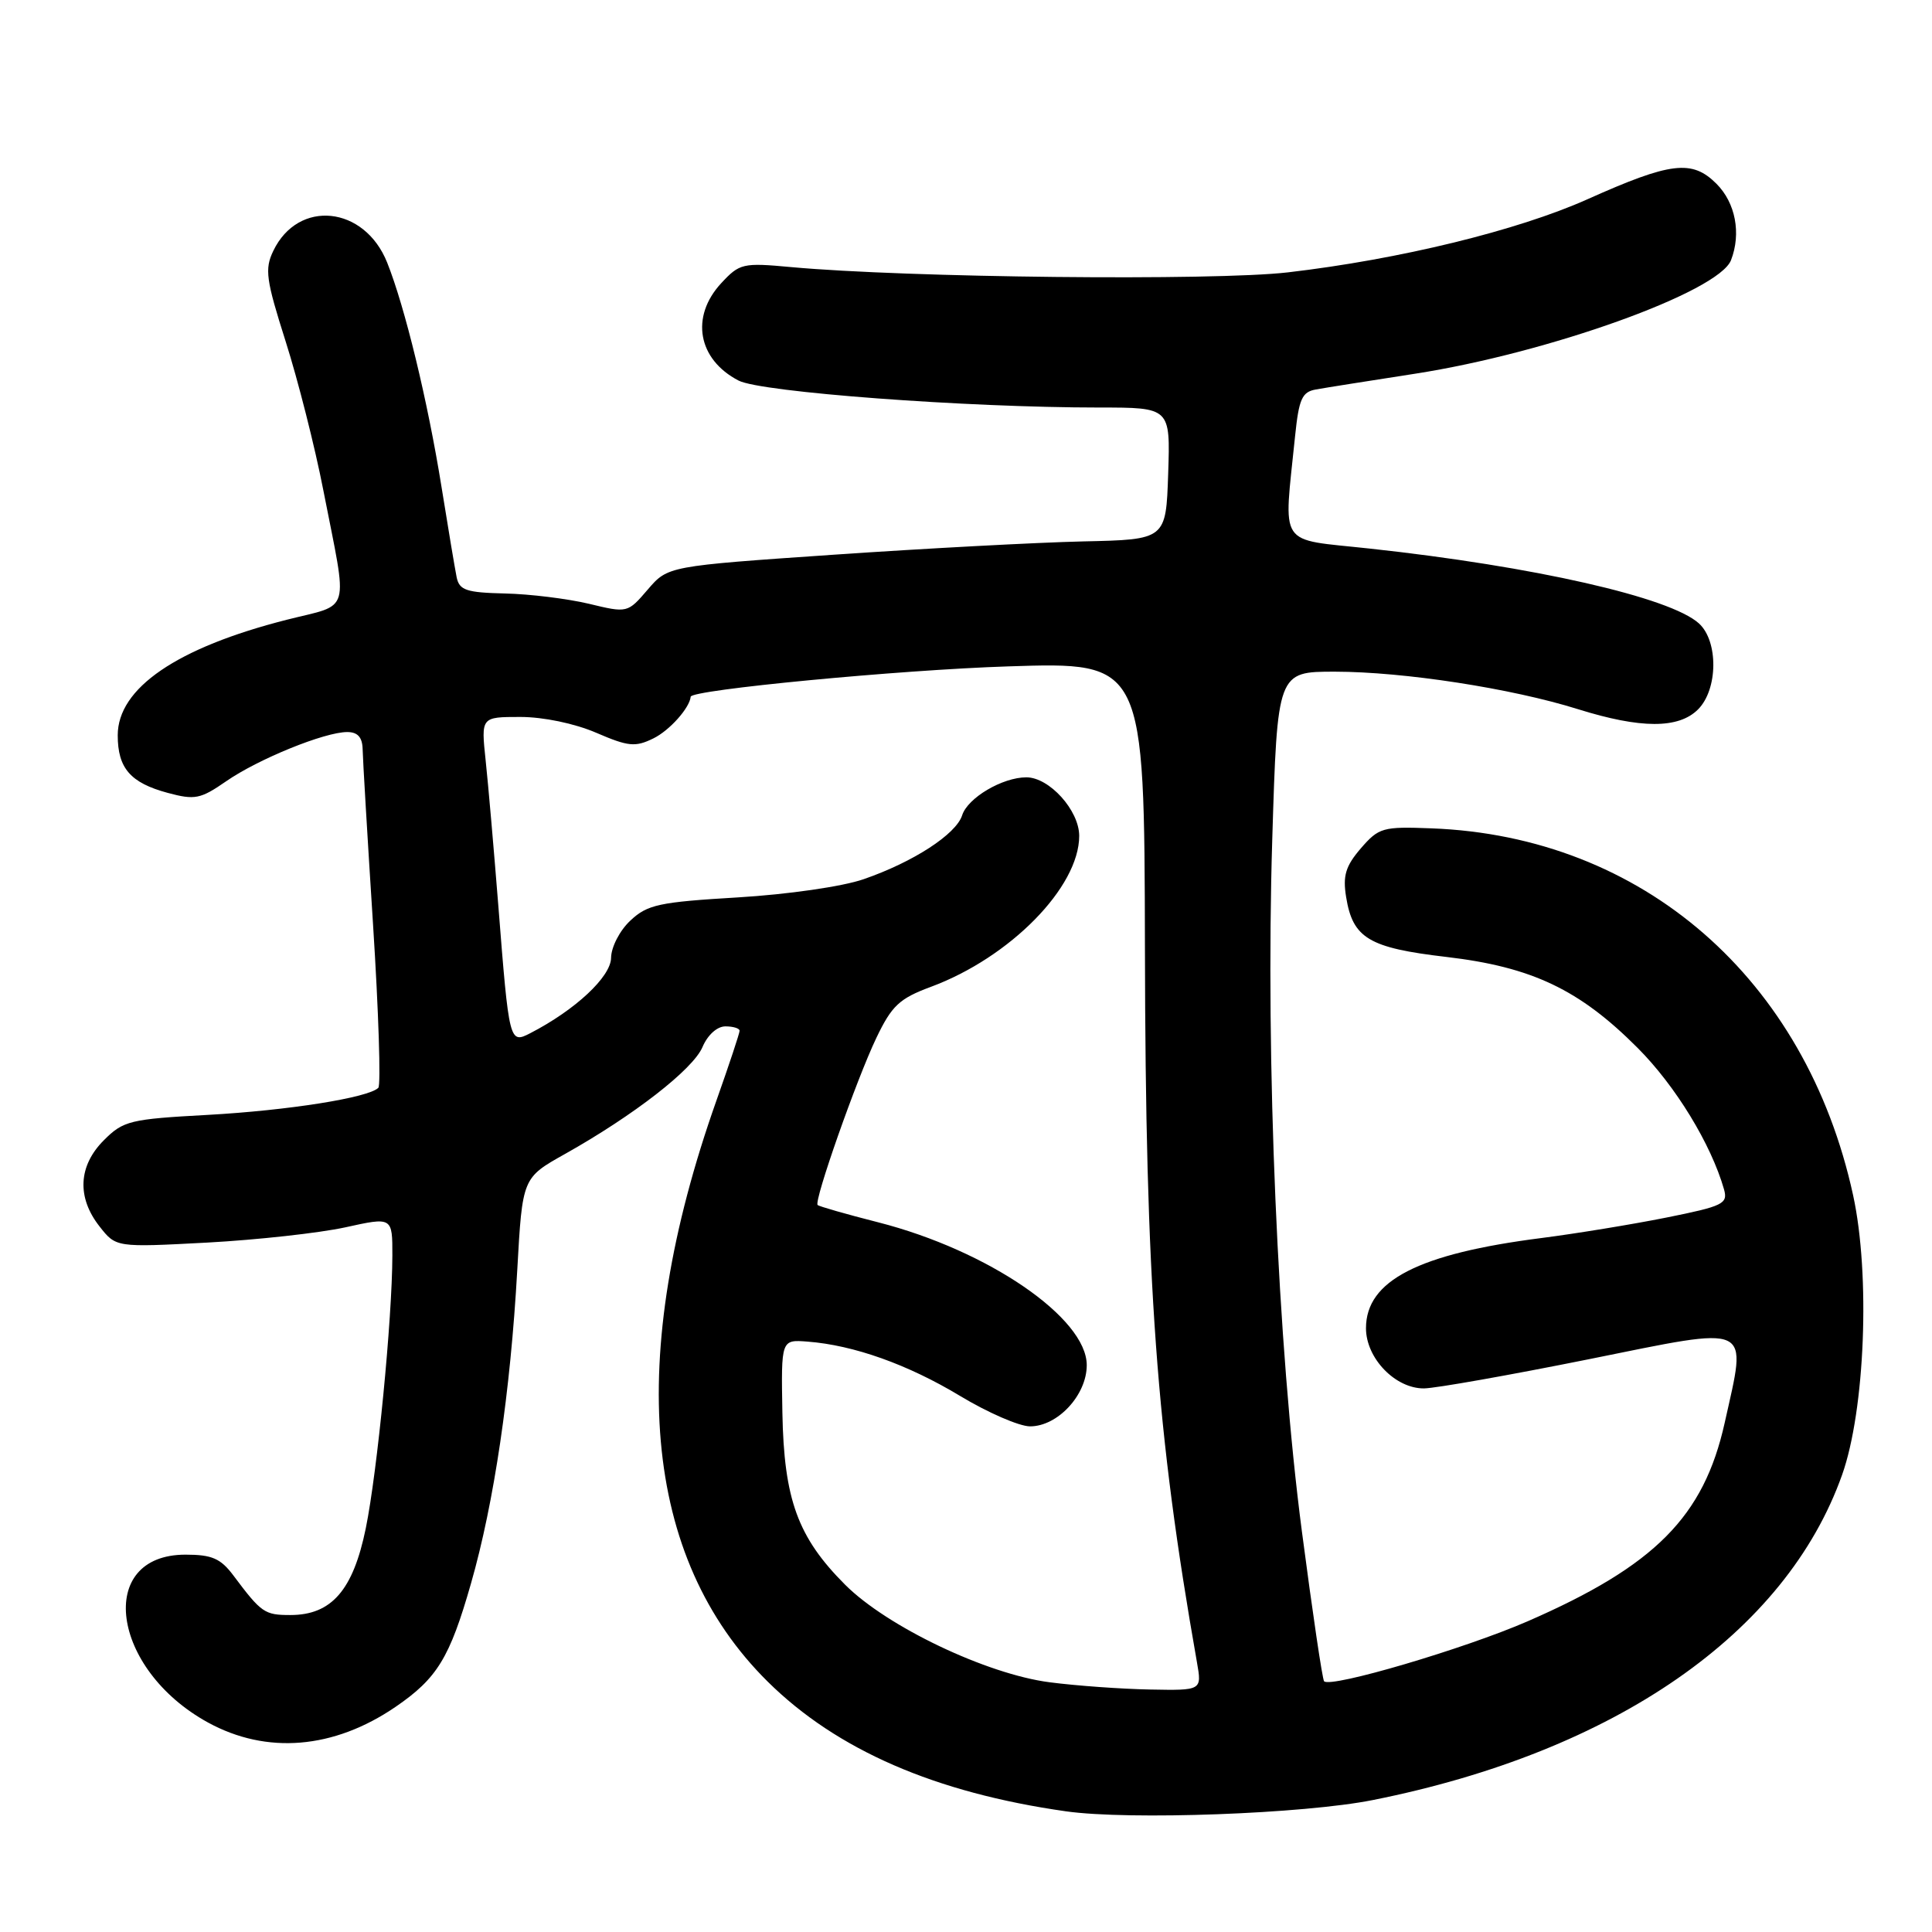 <?xml version="1.0" encoding="UTF-8" standalone="no"?>
<!DOCTYPE svg PUBLIC "-//W3C//DTD SVG 1.1//EN" "http://www.w3.org/Graphics/SVG/1.1/DTD/svg11.dtd" >
<svg xmlns="http://www.w3.org/2000/svg" xmlns:xlink="http://www.w3.org/1999/xlink" version="1.1" viewBox="0 0 256 256">
 <g >
 <path fill="currentColor"
d=" M 181.94 238.51 C 214.00 232.11 236.64 216.41 244.09 195.42 C 247.13 186.85 247.84 168.92 245.55 158.39 C 239.30 129.66 217.64 110.81 189.67 109.76 C 183.21 109.51 182.70 109.66 180.31 112.42 C 178.29 114.77 177.91 116.05 178.37 118.87 C 179.25 124.32 181.38 125.60 191.66 126.80 C 202.99 128.13 209.29 131.12 217.01 138.87 C 222.02 143.89 226.73 151.61 228.44 157.59 C 228.98 159.51 228.34 159.82 220.77 161.34 C 216.22 162.25 208.80 163.46 204.29 164.04 C 187.94 166.12 181.00 169.69 181.00 176.00 C 181.00 179.98 184.90 184.01 188.70 183.97 C 190.24 183.95 200.05 182.21 210.50 180.11 C 232.51 175.67 231.49 175.20 228.53 188.53 C 225.76 200.97 219.30 207.47 202.42 214.83 C 194.06 218.47 176.36 223.69 175.45 222.78 C 175.23 222.56 173.91 213.64 172.51 202.94 C 169.29 178.37 167.68 140.61 168.58 111.25 C 169.26 89.00 169.26 89.00 176.88 89.00 C 186.02 89.01 200.29 91.21 209.09 93.97 C 217.41 96.57 222.42 96.58 225.00 94.00 C 227.65 91.35 227.71 84.95 225.11 82.60 C 221.30 79.15 203.27 75.05 181.50 72.69 C 169.14 71.34 170.09 72.77 171.61 57.74 C 172.11 52.87 172.53 51.93 174.35 51.61 C 175.53 51.39 181.45 50.46 187.50 49.52 C 205.18 46.78 227.76 38.67 229.37 34.47 C 230.74 30.92 229.96 26.87 227.44 24.35 C 224.21 21.12 221.40 21.45 210.33 26.41 C 201.07 30.55 185.43 34.37 170.65 36.09 C 160.83 37.23 120.18 36.80 104.81 35.39 C 98.42 34.80 98.00 34.90 95.56 37.53 C 91.45 41.97 92.46 47.63 97.87 50.43 C 100.84 51.97 128.05 54.00 145.65 54.00 C 155.08 54.00 155.08 54.00 154.79 62.75 C 154.50 71.50 154.50 71.50 143.50 71.74 C 137.45 71.88 122.60 72.67 110.50 73.50 C 88.50 75.01 88.50 75.01 85.83 78.12 C 83.16 81.23 83.15 81.24 78.02 80.00 C 75.19 79.33 70.19 78.71 66.91 78.64 C 61.79 78.52 60.87 78.21 60.51 76.50 C 60.29 75.40 59.38 70.00 58.50 64.50 C 56.67 53.11 53.66 40.70 51.30 34.79 C 48.29 27.26 39.51 26.36 36.21 33.25 C 35.05 35.66 35.25 37.06 37.85 45.24 C 39.47 50.33 41.73 59.22 42.85 65.00 C 46.12 81.71 46.63 79.93 38.00 82.12 C 23.44 85.82 15.60 91.18 15.60 97.43 C 15.60 101.79 17.28 103.73 22.22 105.06 C 25.82 106.03 26.56 105.88 29.97 103.52 C 34.23 100.57 43.01 97.00 46.01 97.00 C 47.39 97.00 48.01 97.69 48.05 99.25 C 48.07 100.49 48.69 110.95 49.43 122.50 C 50.17 134.05 50.48 143.79 50.13 144.14 C 48.84 145.45 38.17 147.14 27.51 147.73 C 17.23 148.29 16.34 148.50 13.76 151.09 C 10.37 154.48 10.16 158.66 13.19 162.51 C 15.37 165.29 15.37 165.29 27.44 164.65 C 34.07 164.29 42.31 163.38 45.75 162.63 C 52.00 161.25 52.00 161.25 51.99 166.37 C 51.97 174.77 50.00 194.99 48.47 202.50 C 46.79 210.71 43.93 214.00 38.48 214.00 C 35.05 214.00 34.64 213.72 30.92 208.75 C 29.23 206.50 28.08 206.00 24.58 206.00 C 12.66 206.00 14.68 221.16 27.54 228.23 C 35.32 232.50 44.21 231.77 52.41 226.17 C 57.93 222.39 59.59 219.68 62.41 209.81 C 65.47 199.14 67.64 184.43 68.54 168.28 C 69.22 156.07 69.22 156.07 74.86 152.91 C 83.98 147.79 91.82 141.70 93.08 138.75 C 93.76 137.14 95.02 136.00 96.12 136.00 C 97.15 136.00 98.00 136.26 98.00 136.58 C 98.00 136.90 96.62 141.06 94.93 145.83 C 82.81 180.08 85.14 206.41 101.72 222.82 C 110.89 231.89 123.93 237.55 141.25 240.01 C 149.66 241.20 172.75 240.35 181.94 238.51 Z  M 139.08 222.91 C 130.72 221.83 117.54 215.54 111.99 209.99 C 105.71 203.71 103.88 198.69 103.67 187.18 C 103.50 177.50 103.50 177.50 107.00 177.77 C 113.13 178.24 120.30 180.80 127.20 184.96 C 130.88 187.18 135.06 189.00 136.49 189.00 C 140.15 189.00 144.00 184.85 144.00 180.89 C 144.00 174.64 130.94 165.69 116.39 161.97 C 112.14 160.89 108.52 159.85 108.34 159.67 C 107.82 159.15 113.50 143.01 116.12 137.53 C 118.17 133.25 119.17 132.31 123.35 130.76 C 133.84 126.87 143.00 117.55 143.00 110.76 C 143.00 107.38 139.04 103.00 136.00 103.00 C 132.83 103.00 128.22 105.72 127.49 108.03 C 126.69 110.54 121.01 114.23 114.43 116.50 C 111.64 117.47 104.42 118.51 97.78 118.91 C 87.34 119.53 85.78 119.86 83.53 121.98 C 82.12 123.29 80.99 125.49 80.97 126.92 C 80.94 129.43 76.24 133.82 70.27 136.90 C 67.50 138.33 67.46 138.18 66.03 120.00 C 65.44 112.58 64.69 103.91 64.35 100.75 C 63.74 95.00 63.74 95.00 68.94 95.00 C 71.99 95.00 76.13 95.86 78.99 97.09 C 83.26 98.93 84.18 99.02 86.58 97.84 C 88.71 96.80 91.38 93.81 91.52 92.32 C 91.60 91.40 119.23 88.76 133.57 88.30 C 151.63 87.71 151.63 87.71 151.71 125.61 C 151.79 170.13 153.22 189.72 158.60 220.25 C 159.26 224.00 159.26 224.00 152.38 223.87 C 148.60 223.80 142.61 223.37 139.08 222.91 Z "/>
</g>
</svg>